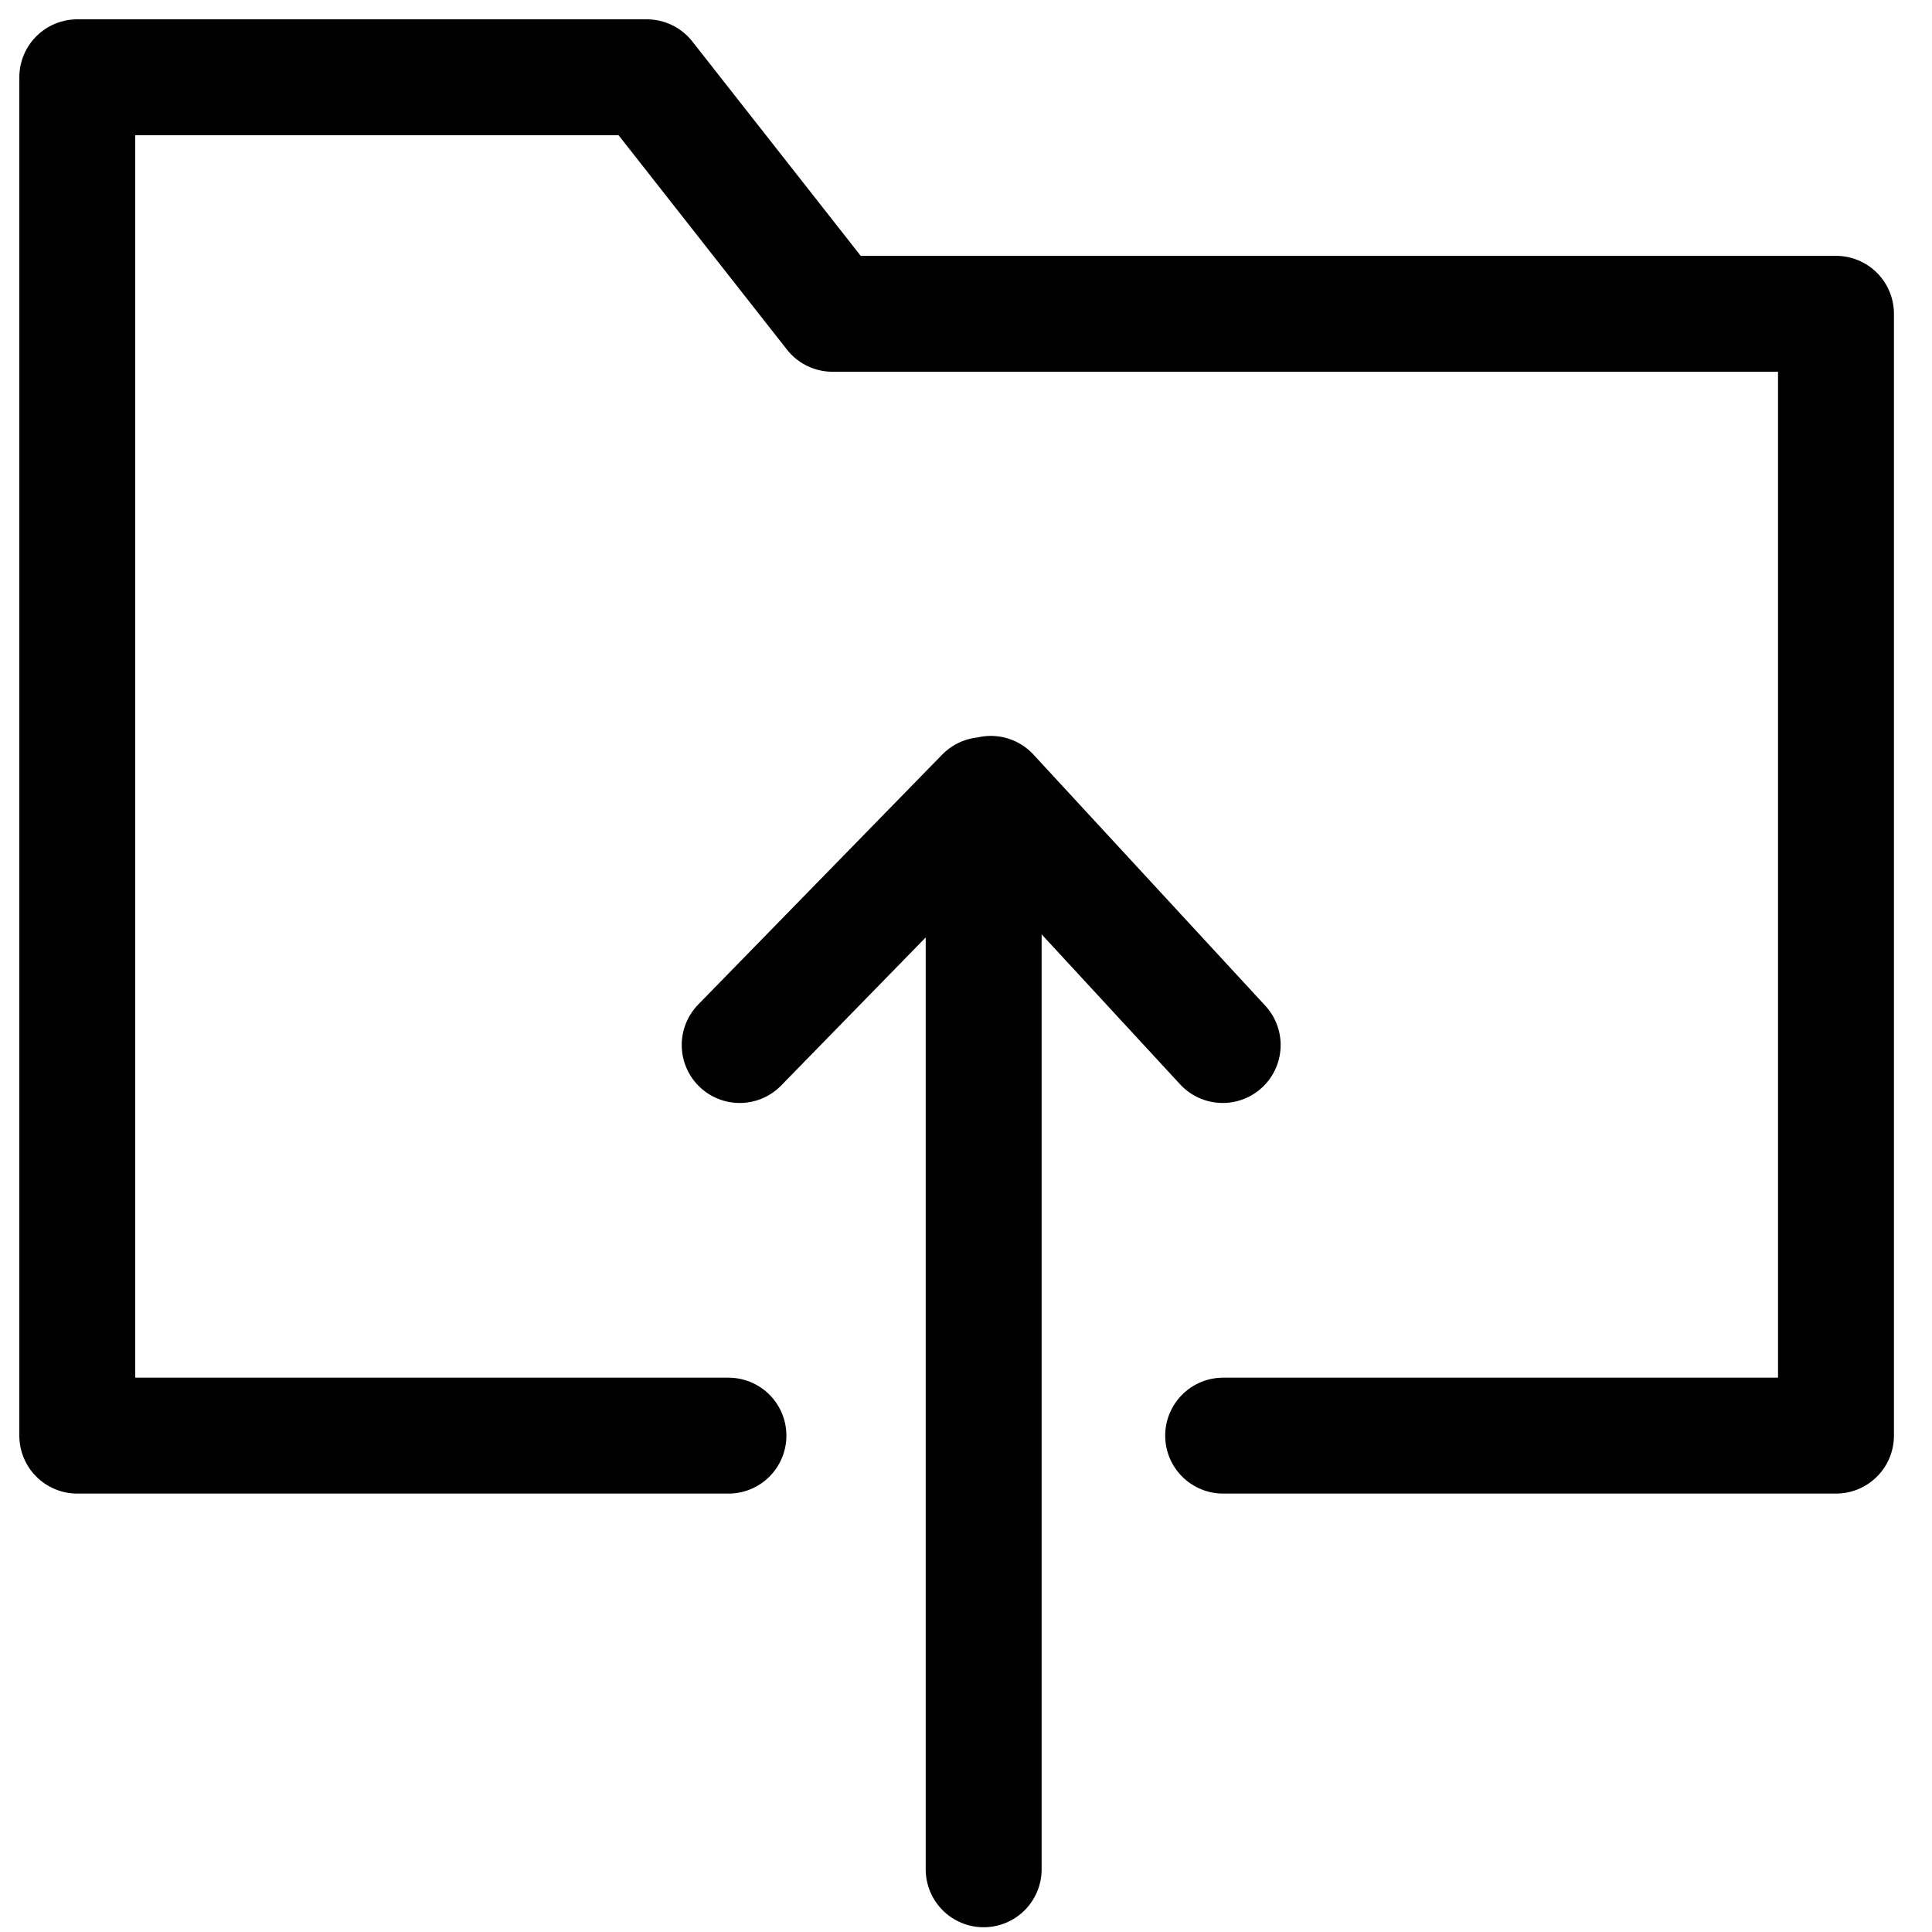 <?xml version="1.0" encoding="UTF-8"?>
<svg width="50px" height="50px" viewBox="0 0 50 50" version="1.1" xmlns="http://www.w3.org/2000/svg" xmlns:xlink="http://www.w3.org/1999/xlink">
    <title>drop</title>
    <g id="drop" stroke="none" stroke-width="1" fill="none" fill-rule="evenodd" stroke-linecap="round" stroke-linejoin="round">
        <polyline id="Path" stroke="#000000" stroke-width="3" points="18.852 37.154 2 37.154 2 2 16.738 2 21.546 8.121 47.515 8.121 47.515 37.154 31.655 37.154"></polyline>
        <path d="M25.457,48.377 L25.457,20.577 L19.143,27.045 M25.643,20.545 L31.643,27.045" id="Combined-Shape" stroke="#000000" stroke-width="3"></path>
    </g>
</svg>